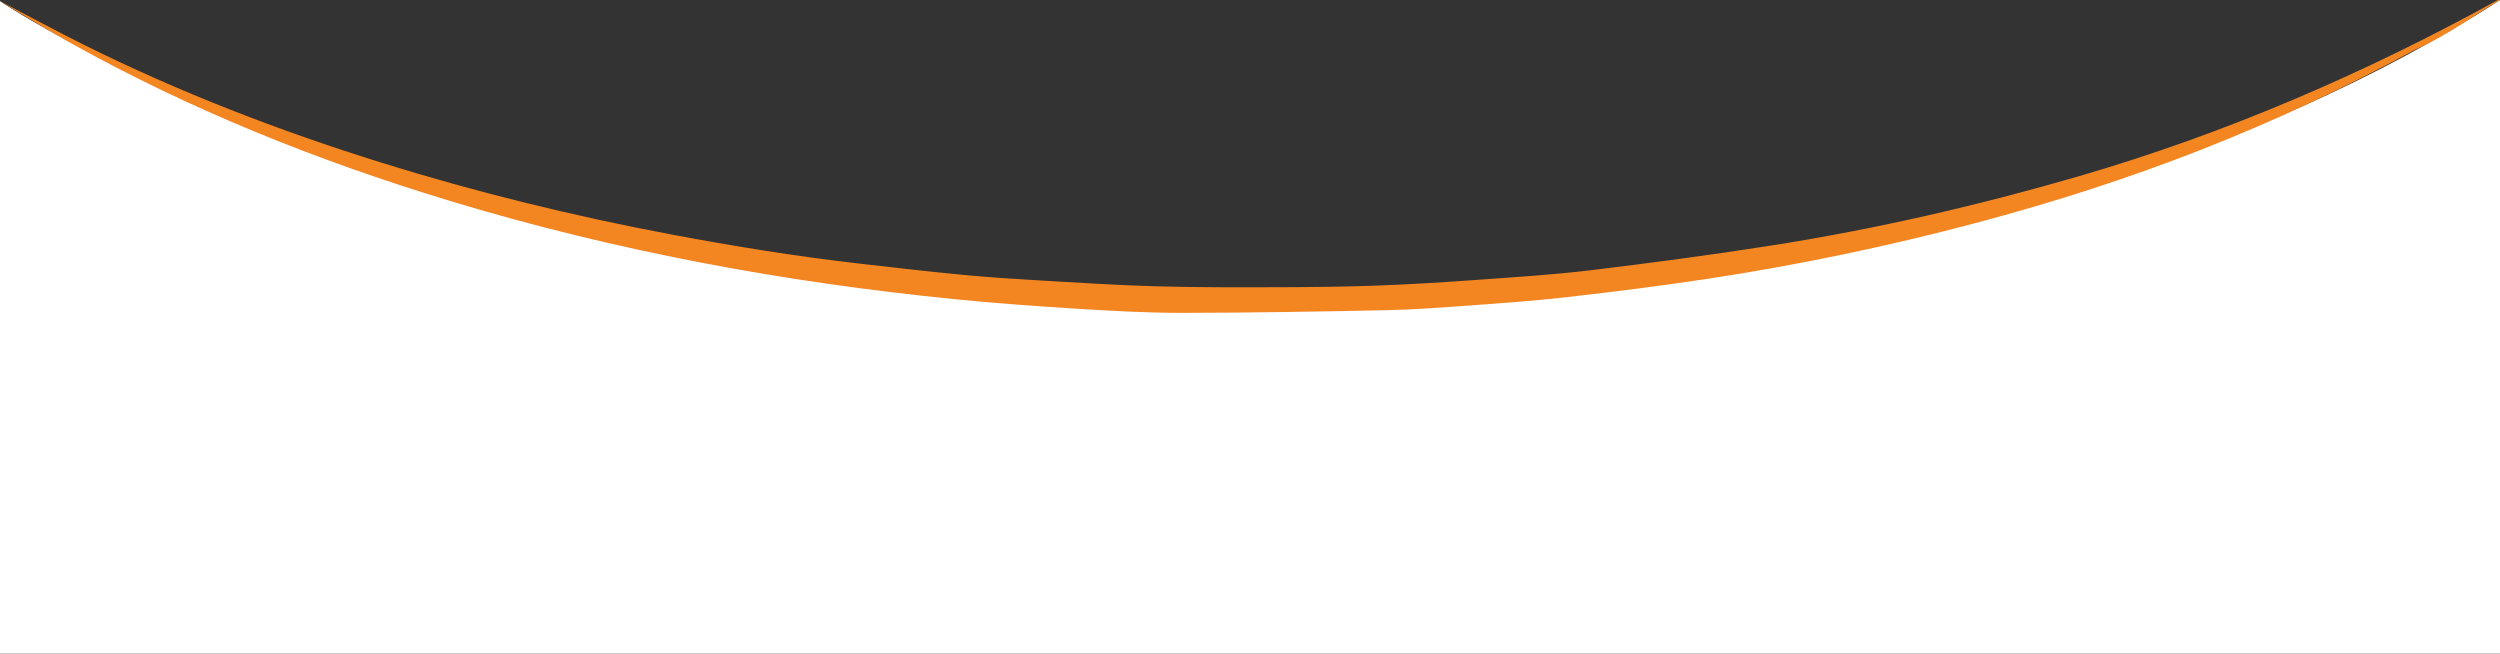 <?xml version="1.0" encoding="utf-8"?>
<!-- Generator: Adobe Illustrator 16.0.0, SVG Export Plug-In . SVG Version: 6.00 Build 0)  -->
<!DOCTYPE svg PUBLIC "-//W3C//DTD SVG 1.1//EN" "http://www.w3.org/Graphics/SVG/1.1/DTD/svg11.dtd">
<svg version="1.1" id="Layer_1" xmlns="http://www.w3.org/2000/svg" xmlns:xlink="http://www.w3.org/1999/xlink" x="0px" y="0px"
	 width="1920px" height="501.89px" viewBox="0 0 1920 501.89" enable-background="new 0 0 1920 501.89" xml:space="preserve">
<rect x="0" y="0" width="1920" height="501.89" fill="#333333" stroke="none"/>
<path fill="#FFFFFF" d="M-0.047,0.829C-0.047,0.829,339,233.89,985,226.89c0,0,551.094,21.22,935.047-226.89v501.89H-0.047V0.829z"
	/>
<path fill="#F48622" d="M-0.047,0.829C21.34,11.991,42.88,23.699,64.955,34.667c72.677,36.11,149.146,65.715,228.418,90.4
	c72.595,22.606,146.795,40.801,222.401,55.053c47.189,8.896,94.662,16.581,142.604,22.138c26.978,3.126,53.97,6.217,81.025,8.818
	c19.449,1.872,38.996,3.128,58.532,4.267c29.924,1.744,59.854,3.711,89.827,4.548c31.734,0.884,63.519,0.771,95.282,0.687
	c25.096-0.065,50.213-0.339,75.28-1.271c25.195-0.937,50.367-2.52,75.496-4.331c29.184-2.103,58.463-3.887,87.426-7.376
	c46.158-5.558,92.252-11.702,138.084-18.869c80.884-12.647,160.021-30.923,237.683-53.514
	C1710.086,102.329,1818.459,55.196,1918.313,0c0,0,0,0,1.734,0c-18.724,10.761-39.874,26.955-65.711,38.397
	c-107.746,58.666-214.599,100.382-337.146,132.915c-67.625,17.953-136.371,32.309-206.199,42.894
	c-35.668,5.405-71.569,9.871-107.492,13.987c-24.952,2.859-50.104,4.618-75.209,6.456c-21.049,1.541-42.141,3.124-63.248,3.567
	c-52.227,1.096-104.476,2.004-156.716,2.072c-26.572,0.035-53.19-1.442-79.714-3.077c-31.417-1.935-62.83-4.231-94.109-7.316
	c-133.213-13.133-263.303-37.49-389.42-75.73C242.54,123.073,144.982,83.691,54.297,33.061C36.319,23.023,18.979,12.203,1.347,1.739
	C0.729,1.372,0.148,0.958-0.047,0.829z"/>
</svg>
